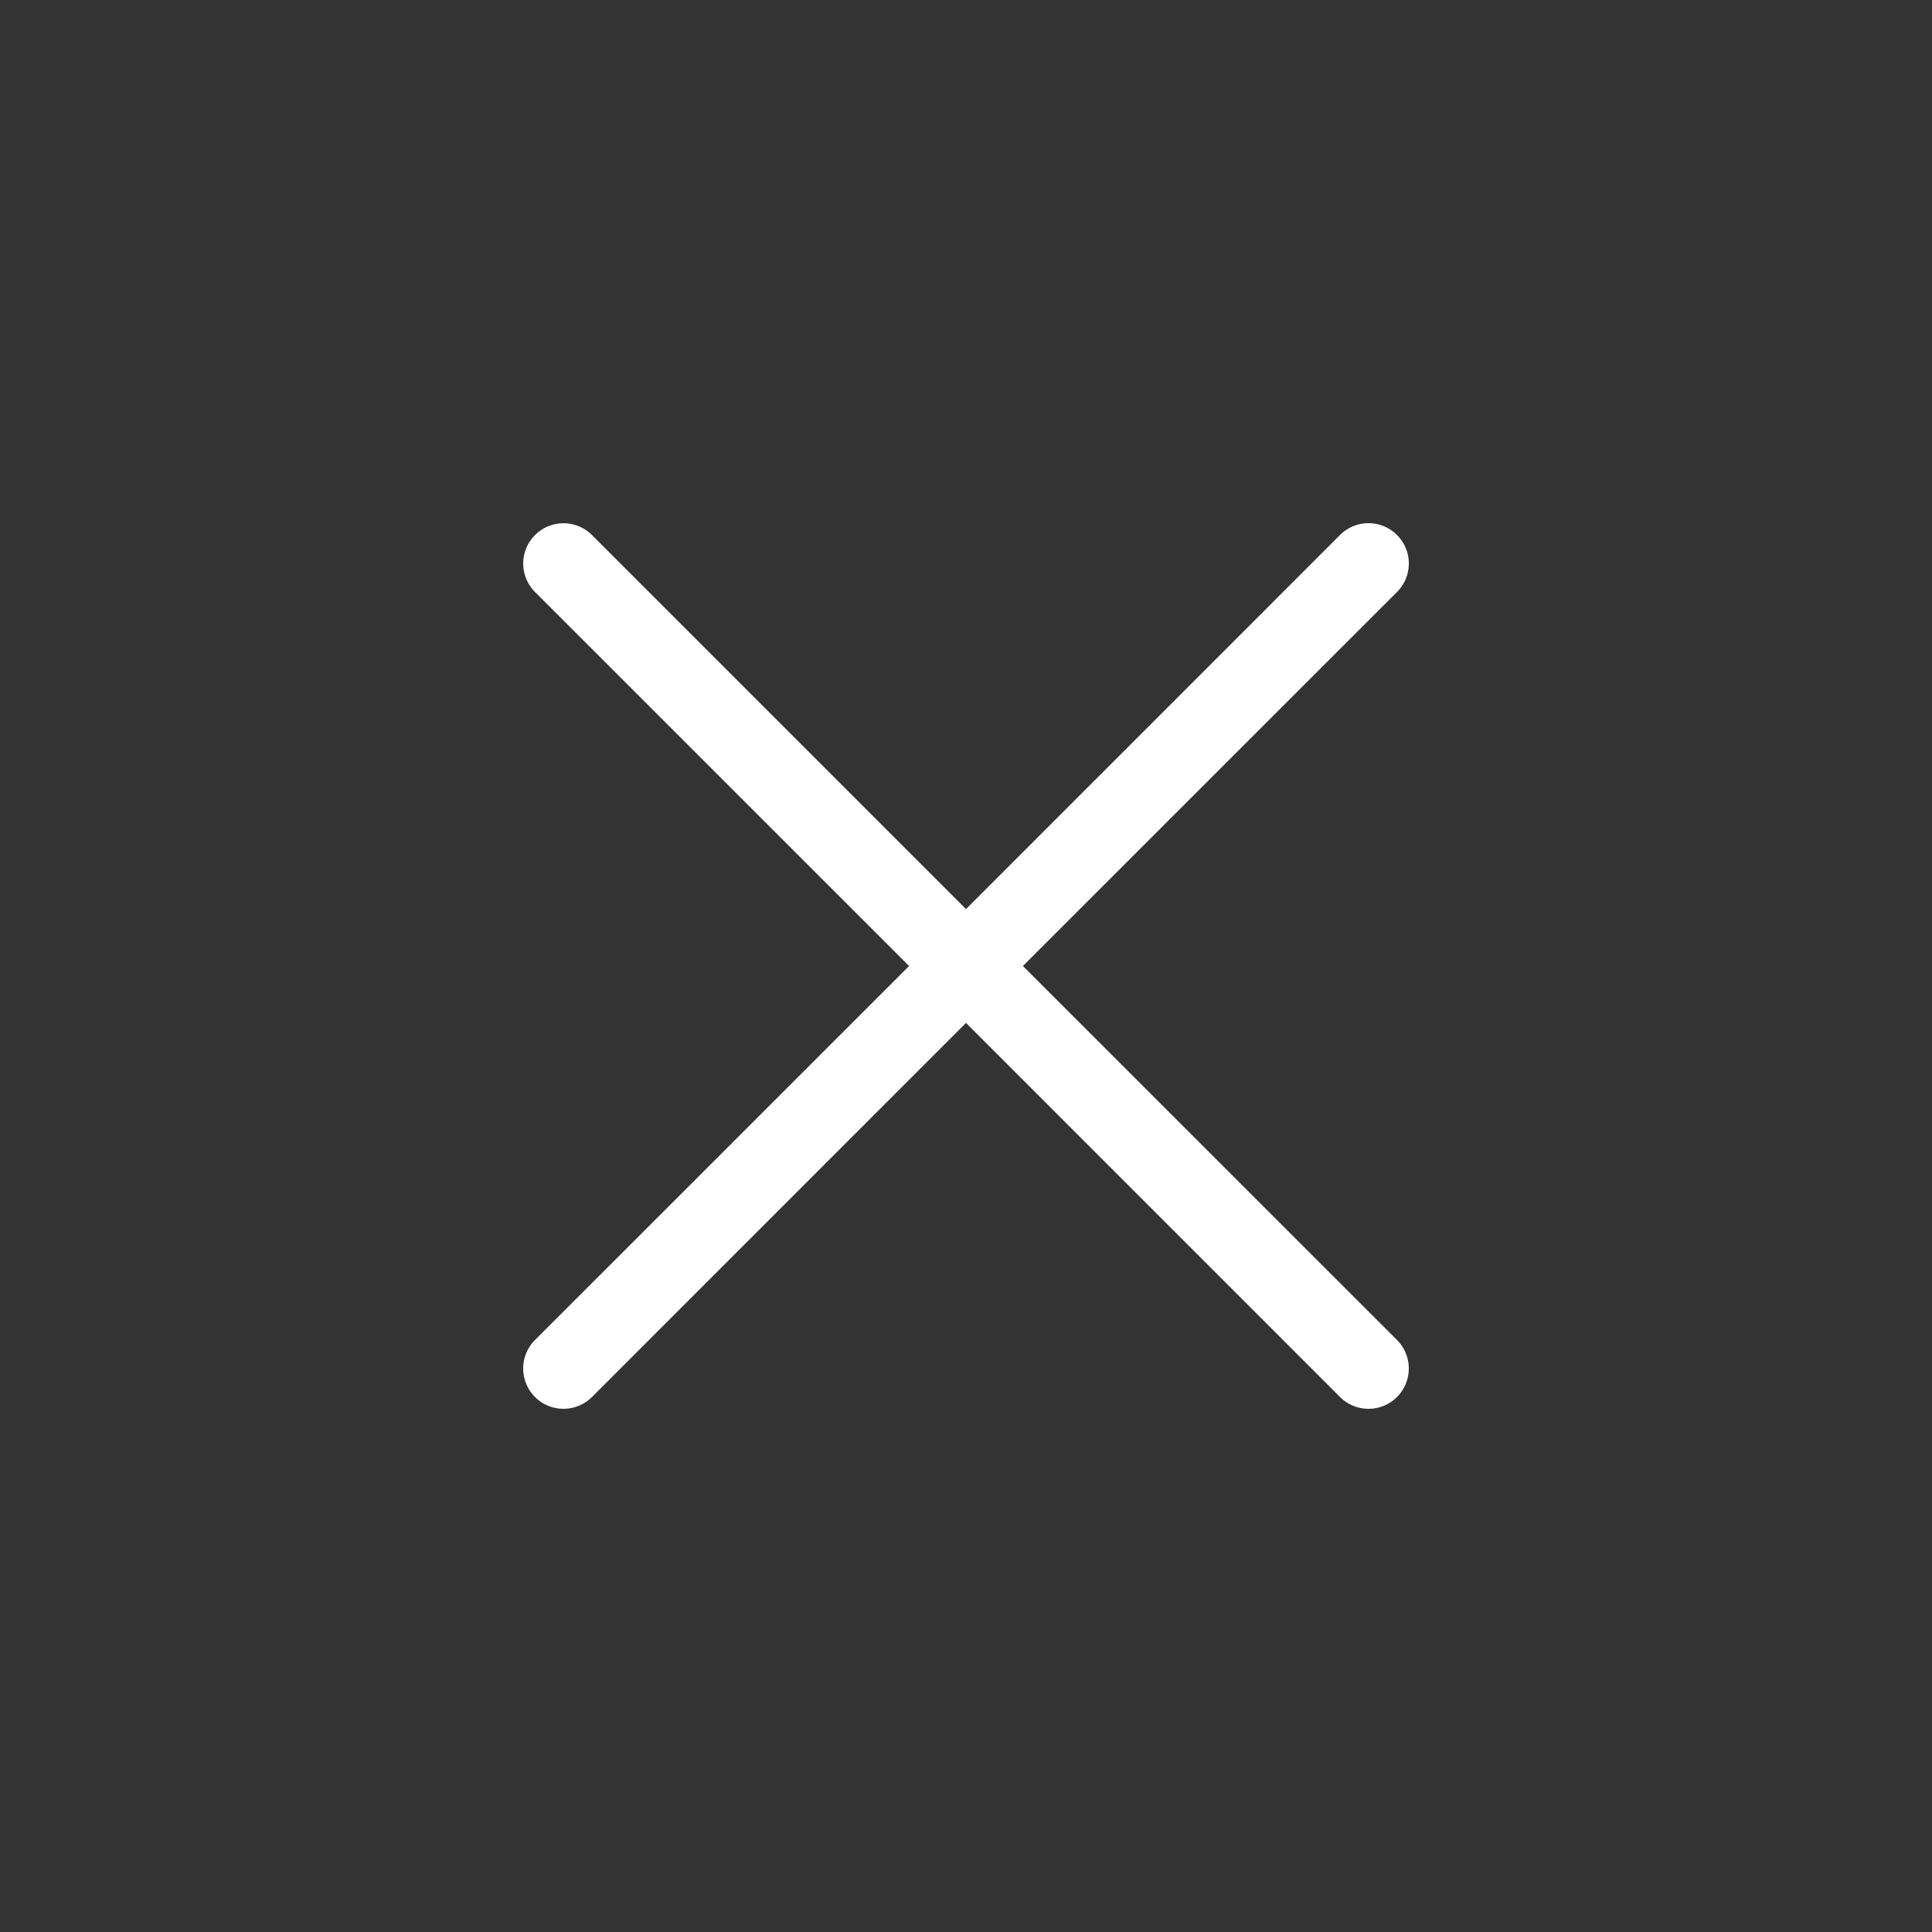 <?xml version="1.0" encoding="UTF-8"?>
<svg xmlns="http://www.w3.org/2000/svg" width="24" height="24" fill="none" viewBox="0 0 24 24">
    <rect x="0" y="0" width="24" height="24" fill="#333333" stroke="none"/>
    <path fill="#fff" fill-rule="evenodd" d="M17.354 6.646a.5.5 0 0 1 0 .708L12.707 12l4.647 4.646a.5.5 0 0 1-.708.708L12 12.707l-4.646 4.647a.5.5 0 0 1-.708-.708L11.293 12 6.646 7.354a.5.5 0 0 1 .708-.707L12 11.293l4.646-4.647a.5.5 0 0 1 .708 0" clip-rule="evenodd"></path>
</svg>